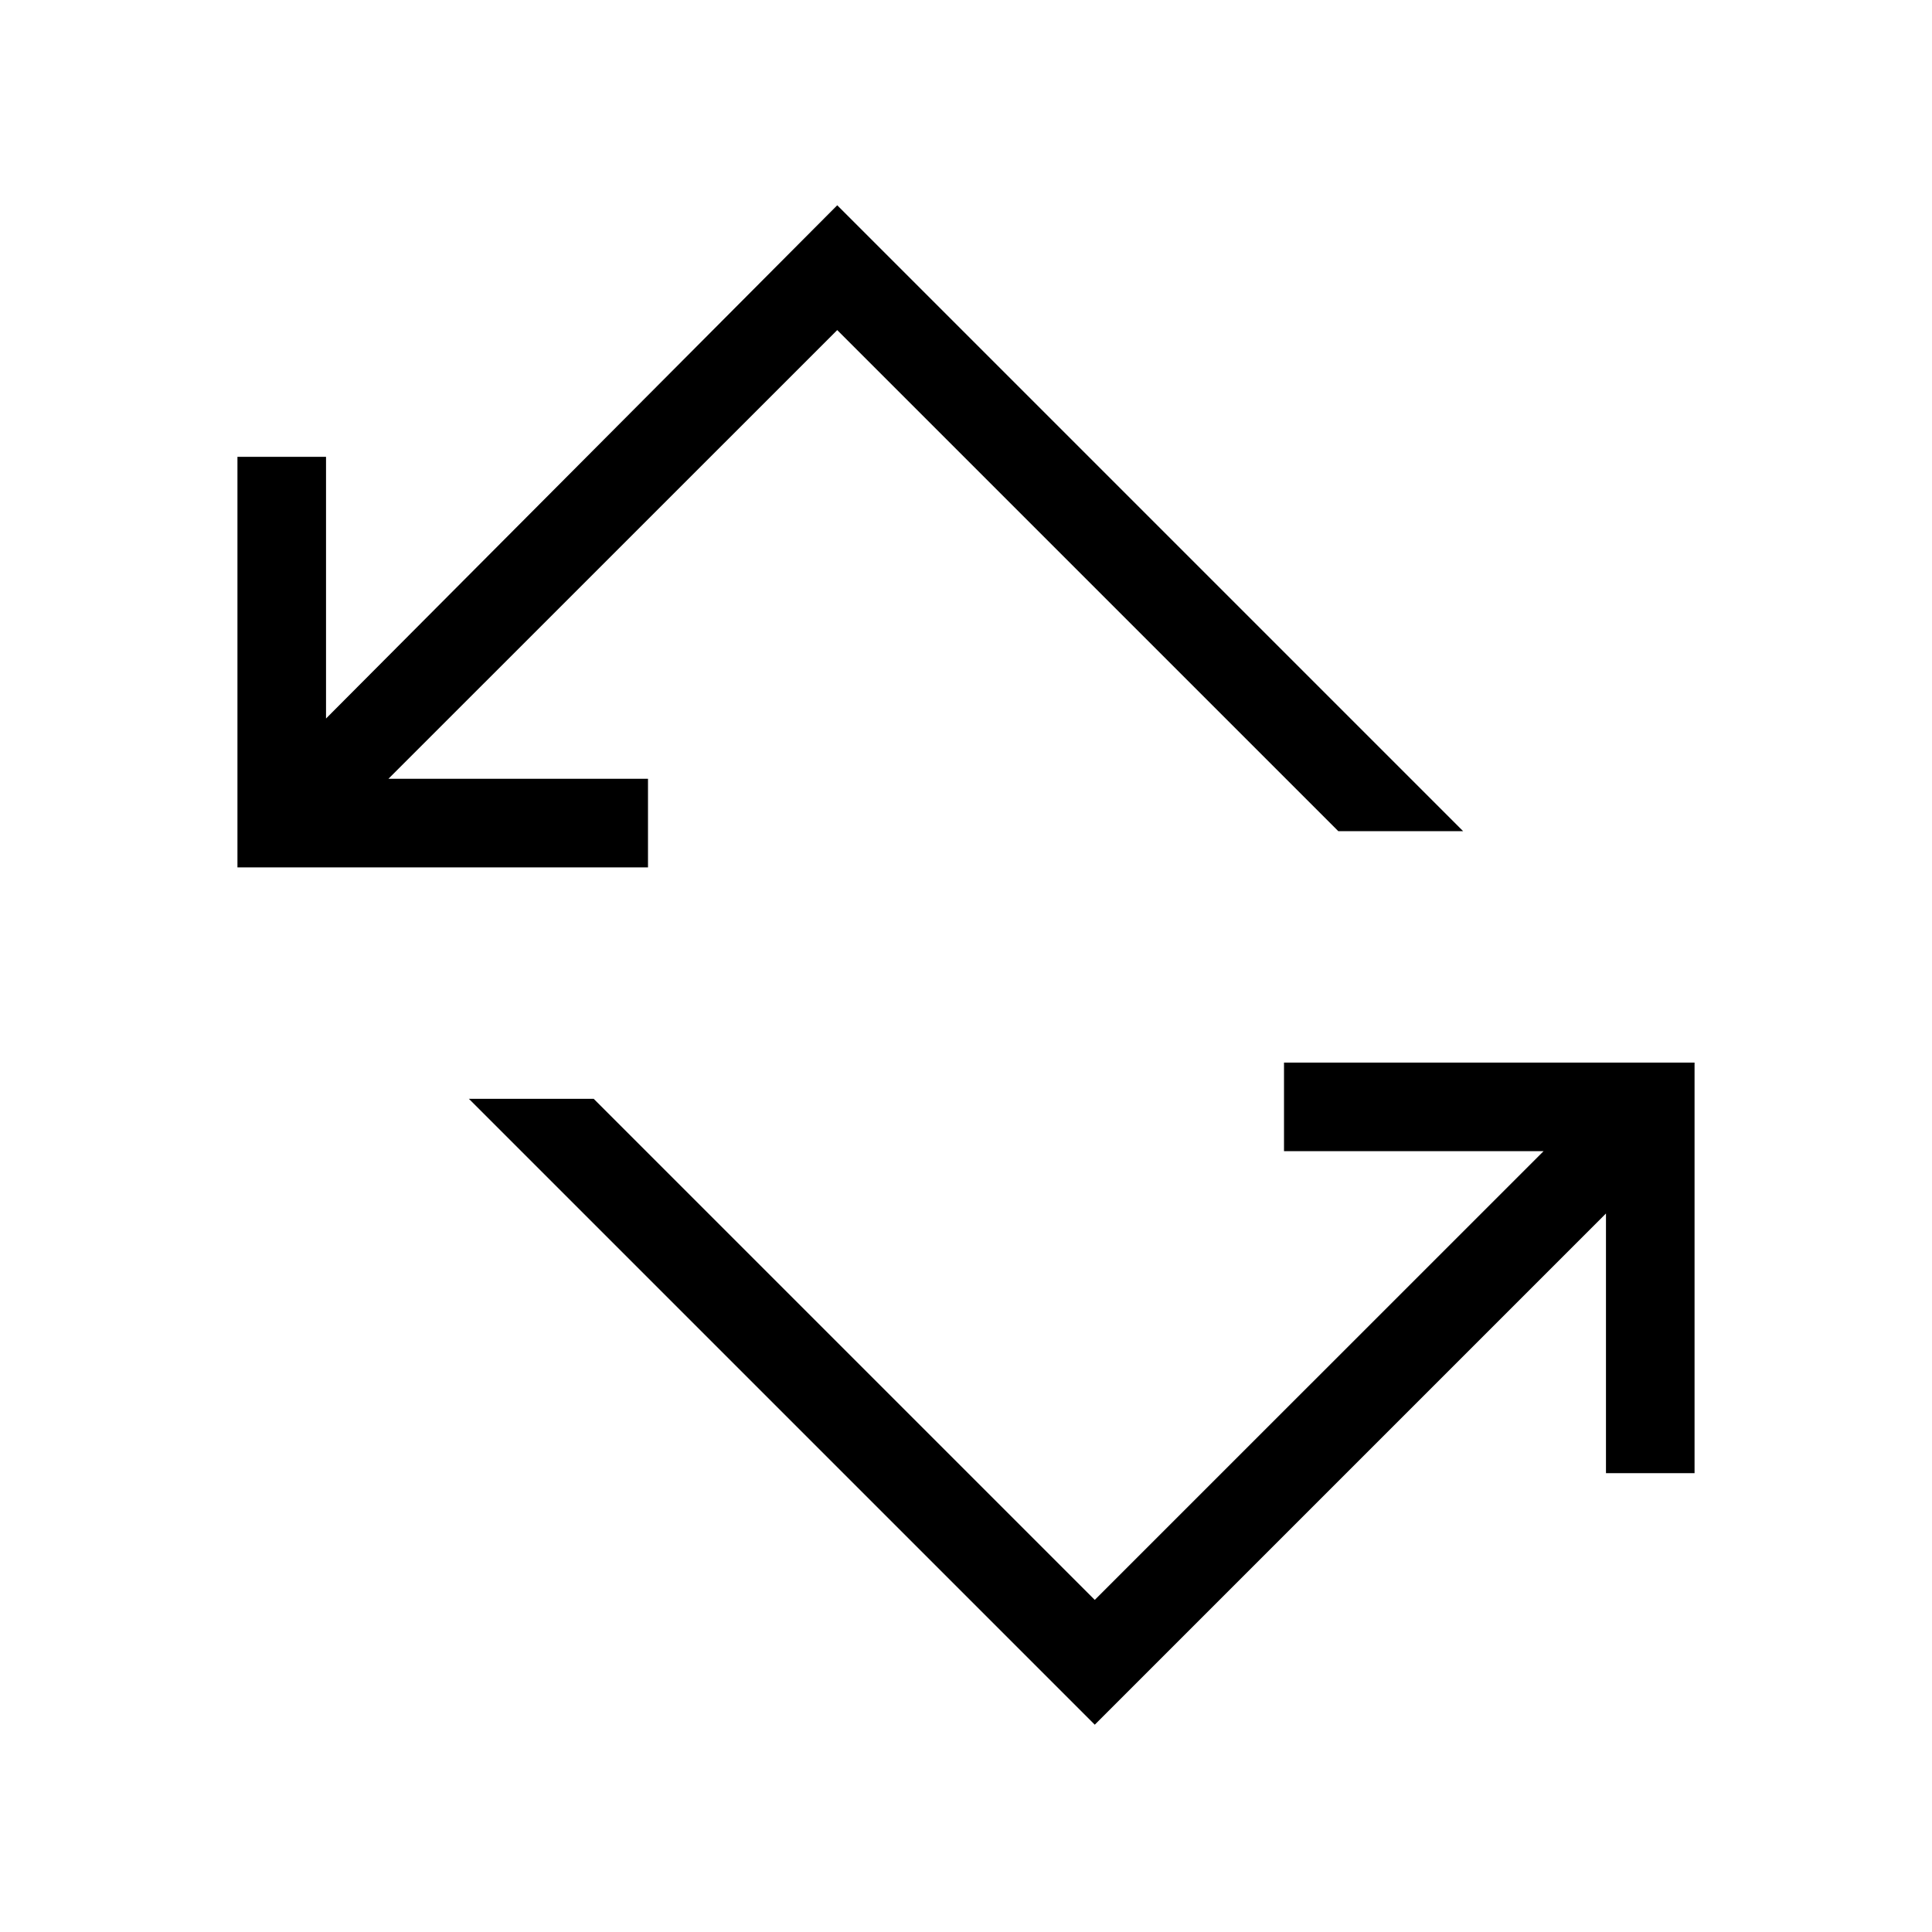 <svg xmlns="http://www.w3.org/2000/svg" height="20" width="20"><path d="m11.333 17.854-6.479-6.479h1.292l5.187 5.187 4.646-4.645h-2.687V11h4.25v4.25h-.917v-2.688ZM2.458 8.979v-4.25h.917v2.709l5.292-5.313 6.479 6.479h-1.292L8.667 3.417 4.021 8.062h2.687v.917Z"/></svg>